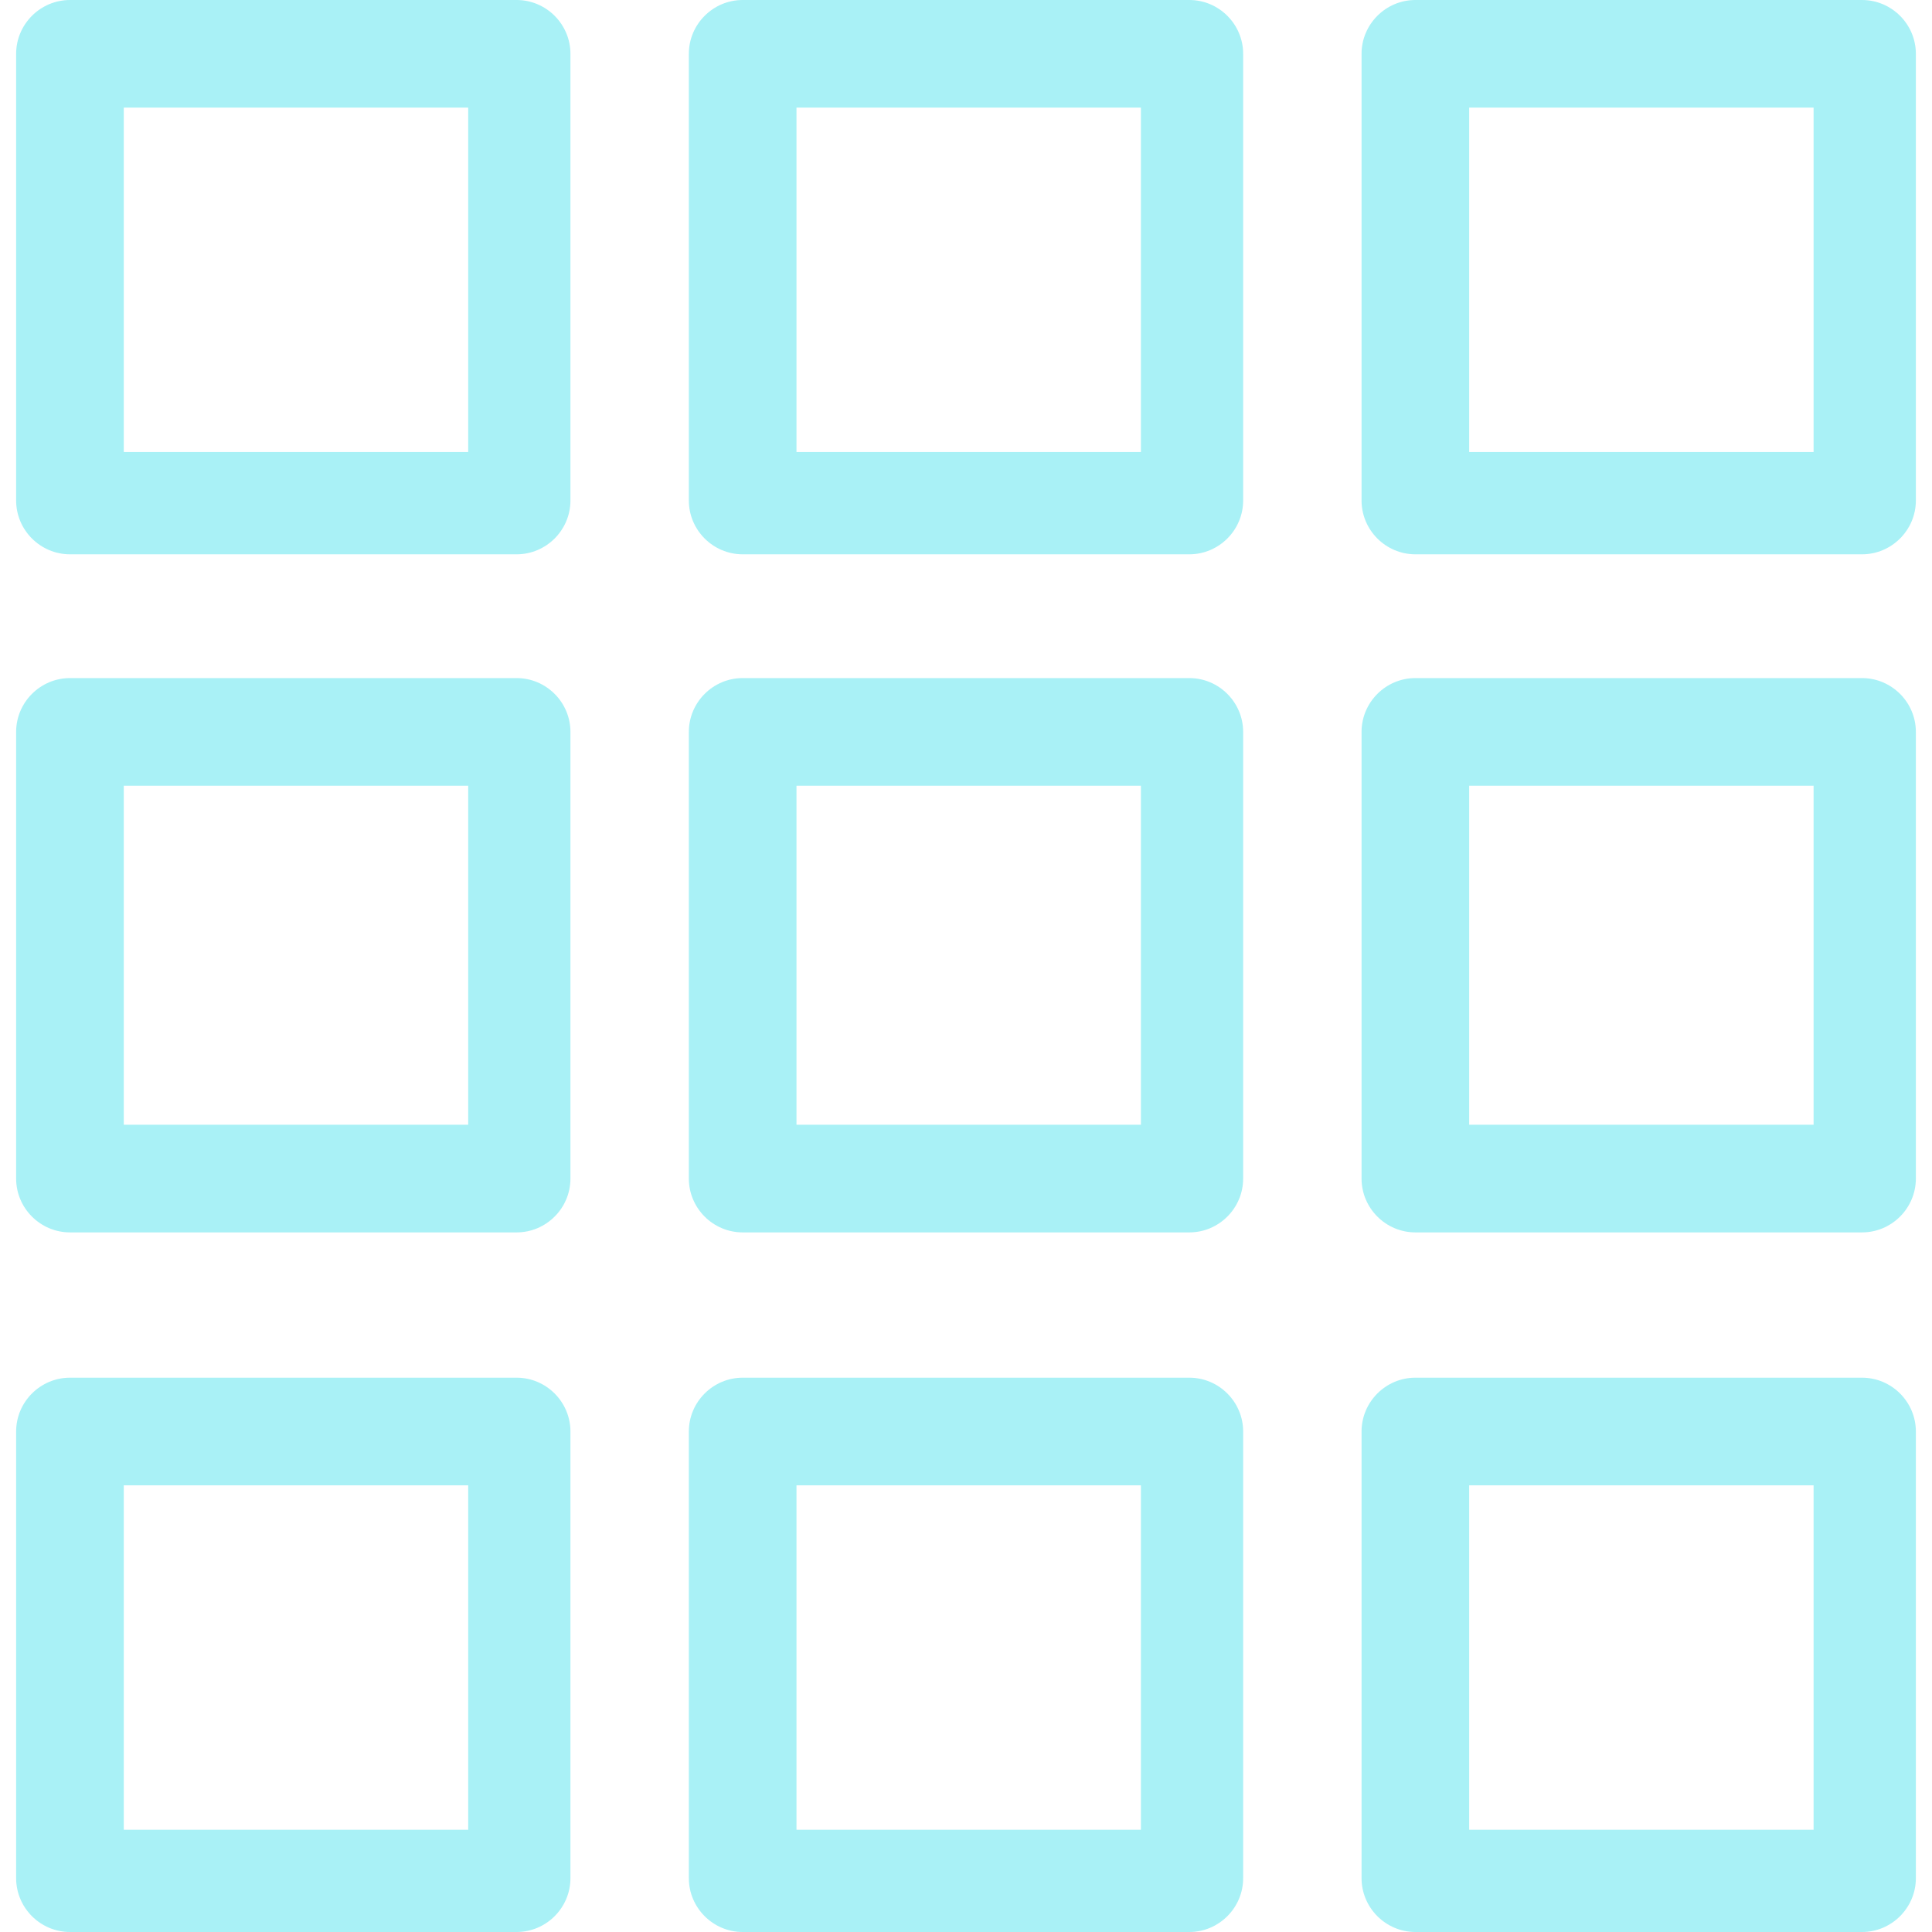 <svg width="88" height="88" viewBox="0 0 88 88" fill="none" xmlns="http://www.w3.org/2000/svg">
<g clip-path="url(#clip0)">
<path d="M23.532 0H3.187C1.838 0 0.735 1.103 0.735 2.451V22.797C0.735 24.145 1.838 25.248 3.187 25.248H23.532C24.88 25.248 25.983 24.145 25.983 22.797V2.451C25.983 1.103 24.88 0 23.532 0ZM21.326 20.59H5.638V4.903H21.326V20.59Z" fill="#63E5EF" fill-opacity="0.55"/>
<path d="M54.173 0H33.827C32.479 0 31.376 1.103 31.376 2.451V22.797C31.376 24.145 32.479 25.248 33.827 25.248H54.173C55.521 25.248 56.624 24.145 56.624 22.797V2.451C56.624 1.103 55.521 0 54.173 0ZM51.967 20.59H36.279V4.903H51.967V20.59Z" fill="#63E5EF" fill-opacity="0.55"/>
<path d="M23.532 30.886H3.187C1.838 30.886 0.735 31.989 0.735 33.337V53.682C0.735 55.031 1.838 56.134 3.187 56.134H23.532C24.88 56.134 25.983 55.031 25.983 53.682V33.337C25.983 31.989 24.88 30.886 23.532 30.886ZM21.326 51.231H5.638V35.788H21.326V51.231Z" fill="#63E5EF" fill-opacity="0.55"/>
<path d="M54.173 30.886H33.827C32.479 30.886 31.376 31.989 31.376 33.337V53.682C31.376 55.031 32.479 56.134 33.827 56.134H54.173C55.521 56.134 56.624 55.031 56.624 53.682V33.337C56.624 31.989 55.521 30.886 54.173 30.886ZM51.967 51.231H36.279V35.788H51.967V51.231Z" fill="#63E5EF" fill-opacity="0.55"/>
<path d="M84.813 0H64.468C63.12 0 62.017 1.103 62.017 2.451V22.797C62.017 24.145 63.12 25.248 64.468 25.248H84.813C86.162 25.248 87.265 24.145 87.265 22.797V2.451C87.265 1.103 86.162 0 84.813 0ZM82.607 20.59H66.919V4.903H82.607V20.59Z" fill="#63E5EF" fill-opacity="0.55"/>
<path d="M84.813 30.886H64.468C63.12 30.886 62.017 31.989 62.017 33.337V53.682C62.017 55.031 63.12 56.134 64.468 56.134H84.813C86.162 56.134 87.265 55.031 87.265 53.682V33.337C87.265 31.989 86.162 30.886 84.813 30.886ZM82.607 51.231H66.919V35.788H82.607V51.231Z" fill="#63E5EF" fill-opacity="0.55"/>
<path d="M23.532 62.752H3.187C1.838 62.752 0.735 63.855 0.735 65.203V85.549C0.735 86.897 1.838 88 3.187 88H23.532C24.88 88 25.983 86.897 25.983 85.549V65.203C25.983 63.855 24.88 62.752 23.532 62.752ZM21.326 83.343H5.638V67.654H21.326V83.343Z" fill="#63E5EF" fill-opacity="0.55"/>
<path d="M54.173 62.752H33.827C32.479 62.752 31.376 63.855 31.376 65.203V85.549C31.376 86.897 32.479 88 33.827 88H54.173C55.521 88 56.624 86.897 56.624 85.549V65.203C56.624 63.855 55.521 62.752 54.173 62.752ZM51.967 83.343H36.279V67.654H51.967V83.343Z" fill="#63E5EF" fill-opacity="0.55"/>
<path d="M84.813 62.752H64.468C63.12 62.752 62.017 63.855 62.017 65.203V85.549C62.017 86.897 63.12 88 64.468 88H84.813C86.162 88 87.265 86.897 87.265 85.549V65.203C87.265 63.855 86.162 62.752 84.813 62.752ZM82.607 83.343H66.919V67.654H82.607V83.343Z" fill="#63E5EF" fill-opacity="0.55"/>
</g>
<defs>
<clipPath id="clip0">
<rect width="88" height="88" fill="white"/>
</clipPath>
</defs>
</svg>

